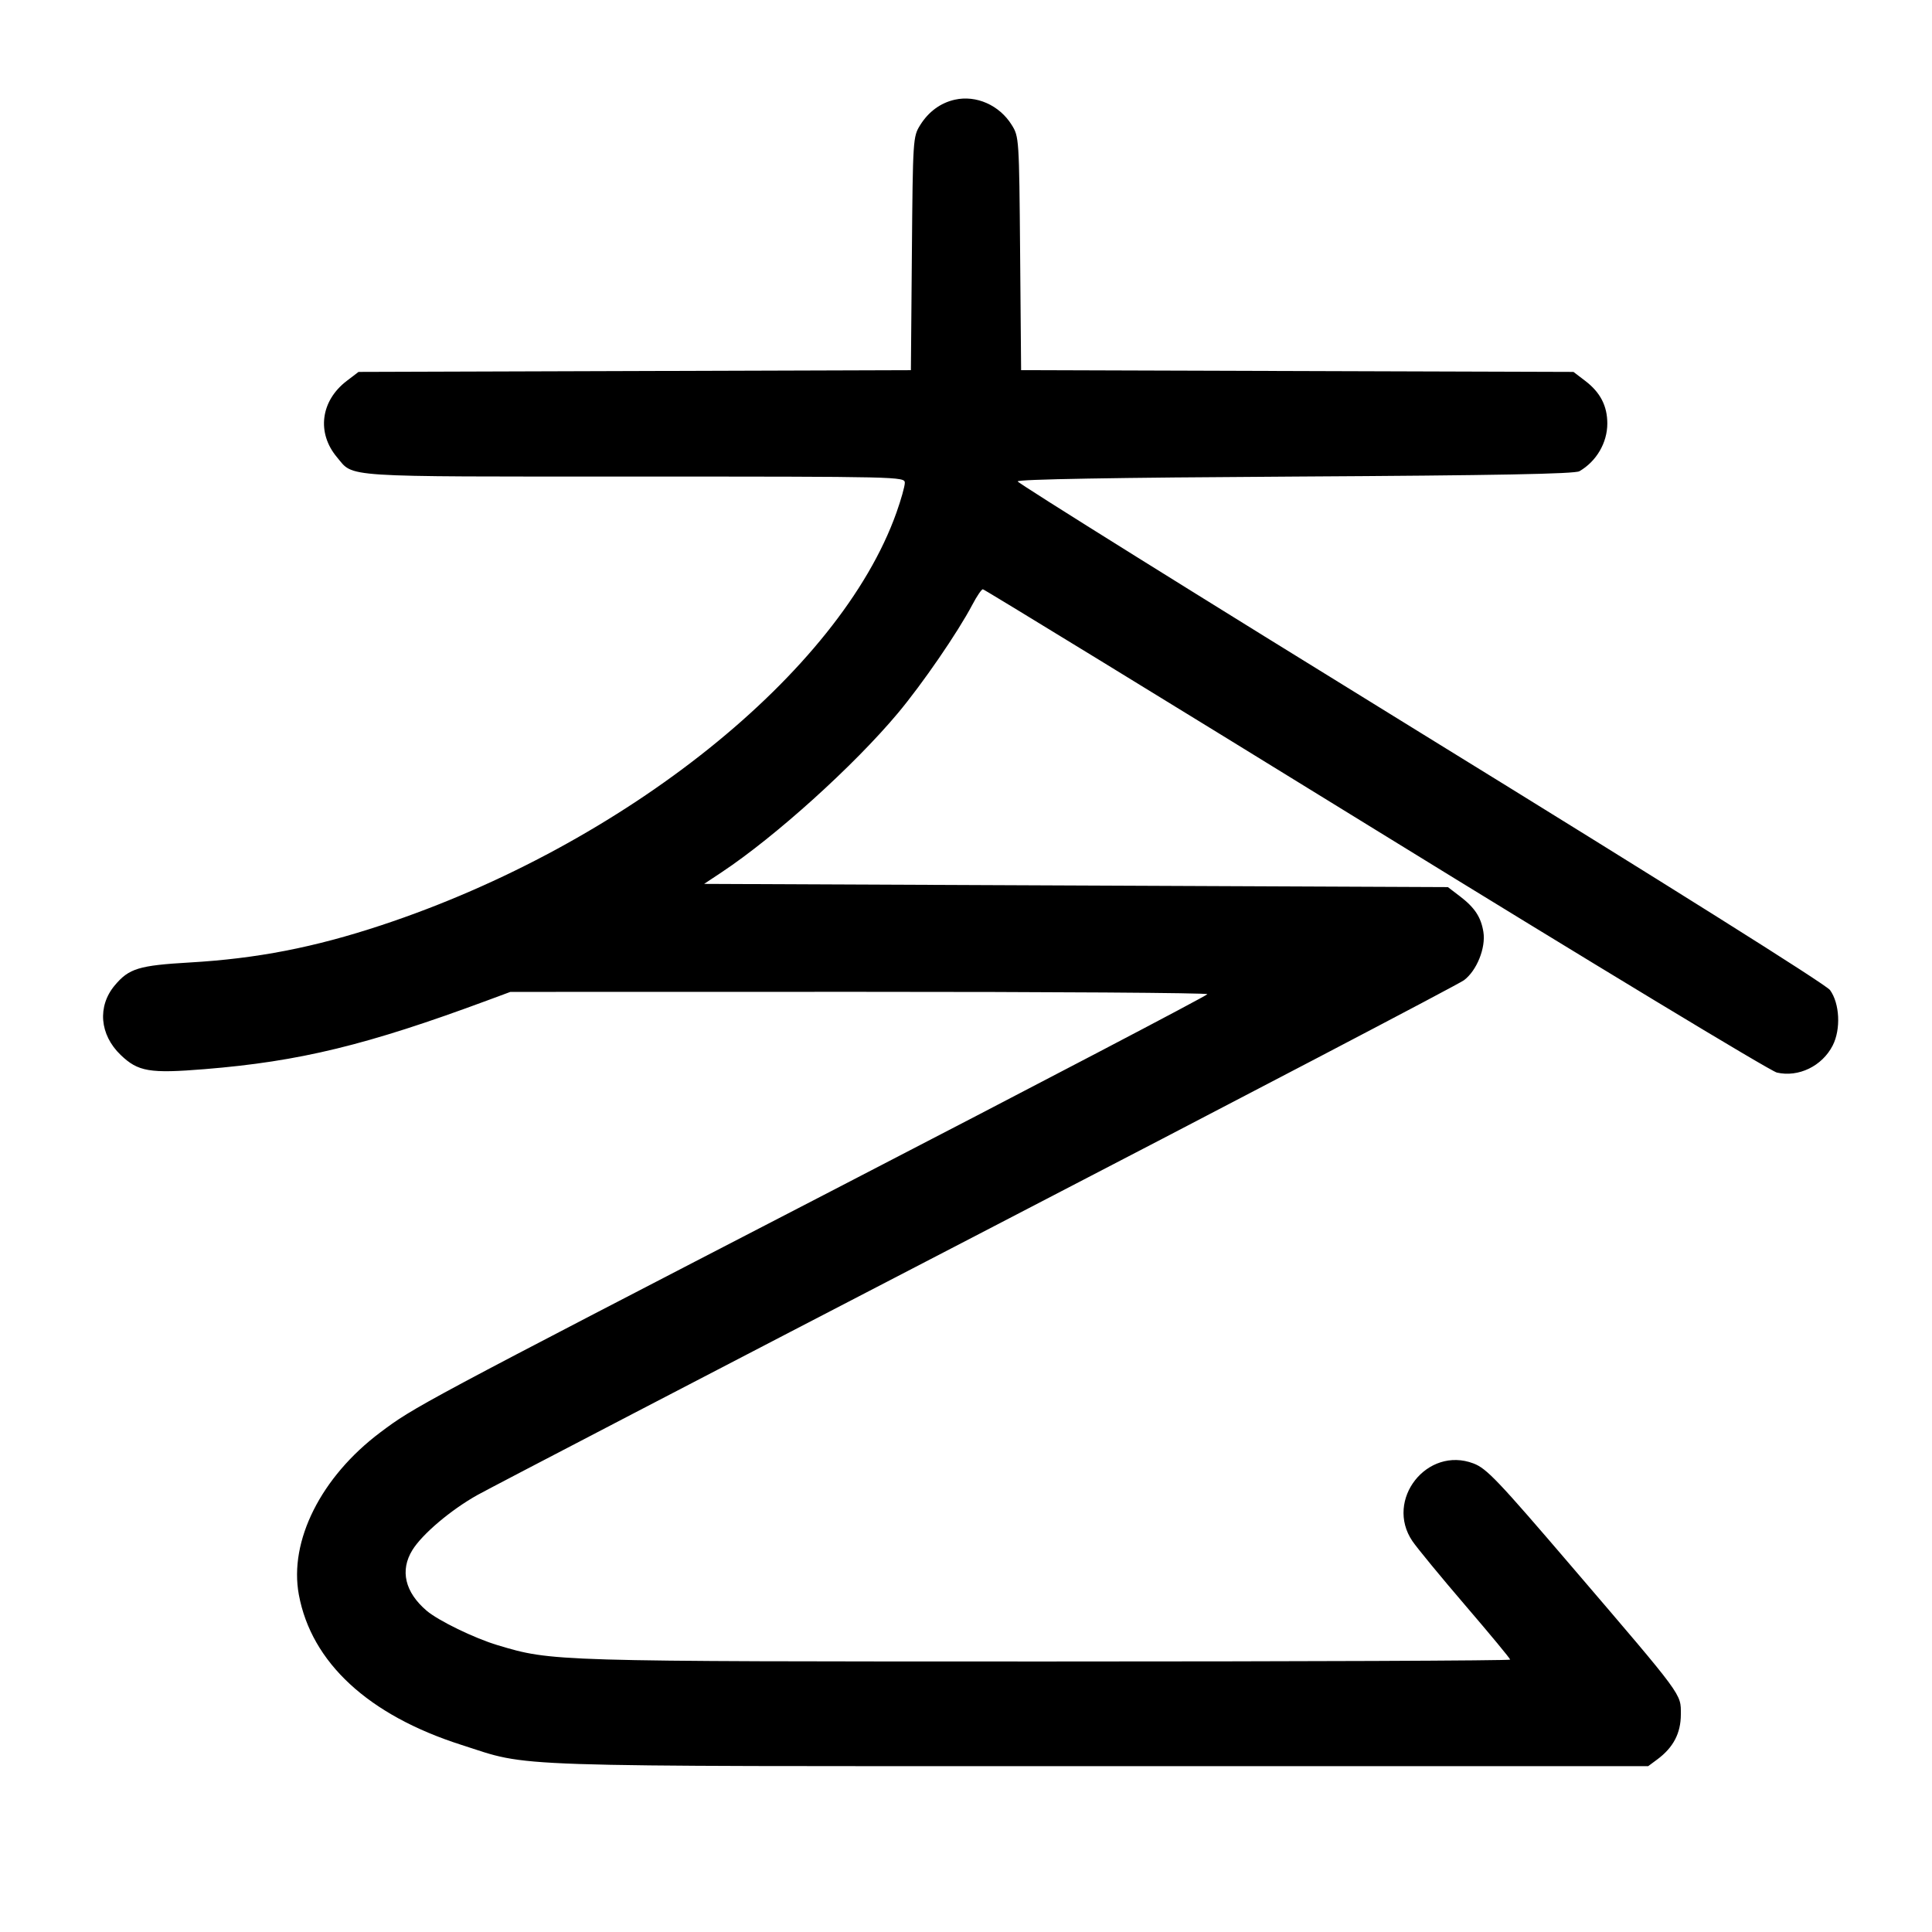 <svg width="1000" height="1000" viewBox="0 0 1000 1000" version="1.1" id="svg5" sodipodi:docname="残.svg" inkscape:version="1.3 (0e150ed6c4, 2023-07-21)" xml:space="preserve" xmlns:inkscape="http://www.inkscape.org/namespaces/inkscape" xmlns:sodipodi="http://sodipodi.sourceforge.net/DTD/sodipodi-0.dtd" xmlns="http://www.w3.org/2000/svg" xmlns:svg="http://www.w3.org/2000/svg"><path d="M494.132 51.615 C 486.782 53.281,480.573 57.852,476.279 64.756 C 472.560 70.737,472.492 71.794,471.988 131.214 L 471.477 191.595 328.525 192.047 L 185.572 192.500 179.475 197.151 C 165.934 207.481,163.817 224.063,174.429 236.675 C 183.306 247.224,174.726 246.667,328.251 246.667 C 465.788 246.667,468.333 246.725,468.333 249.901 C 468.333 251.679,466.384 258.617,464.002 265.317 C 434.597 348.025,323.247 437.249,197.500 478.862 C 162.641 490.398,133.027 496.161,98.237 498.177 C 71.862 499.705,66.784 501.251,59.432 509.989 C 50.310 520.829,51.544 535.566,62.449 546.031 C 71.483 554.701,77.413 555.706,105.902 553.392 C 155.147 549.393,189.864 540.947,252.500 517.728 L 264.167 513.404 444.583 513.368 C 543.813 513.349,624.974 513.896,624.941 514.583 C 624.909 515.271,537.347 561.113,430.358 616.456 C 216.402 727.130,214.518 728.138,196.859 741.394 C 166.149 764.447,149.510 797.604,154.685 825.433 C 161.218 860.561,190.652 887.755,238.794 903.141 C 275.463 914.860,254.654 914.167,569.461 914.167 L 853.089 914.167 857.794 910.680 C 866.108 904.520,870.000 897.091,870.000 887.381 C 870.000 876.512,871.742 878.876,814.034 811.453 C 775.251 766.142,769.483 760.078,762.702 757.488 C 738.679 748.314,716.603 776.361,731.063 797.684 C 733.481 801.250,745.856 816.285,758.563 831.097 C 771.270 845.908,781.667 858.471,781.667 859.014 C 781.667 859.556,673.854 859.996,542.083 859.990 C 284.955 859.980,285.850 860.006,257.500 851.520 C 245.601 847.957,226.850 838.845,220.819 833.693 C 209.577 824.090,206.938 812.847,213.453 802.307 C 218.557 794.047,233.363 781.511,247.081 773.833 C 253.728 770.112,370.167 709.522,505.833 639.187 C 641.500 568.852,754.871 509.525,757.768 507.348 C 764.396 502.369,769.131 490.561,767.797 482.339 C 766.551 474.664,763.304 469.752,755.581 463.861 L 749.427 459.167 556.941 458.333 L 364.454 457.500 373.508 451.489 C 401.334 433.015,441.964 396.340,464.709 369.167 C 477.492 353.894,495.810 327.216,503.330 312.917 C 505.621 308.563,508.046 305.000,508.721 305.000 C 509.396 305.000,600.764 360.966,711.762 429.369 C 823.661 498.328,916.306 554.371,919.704 555.157 C 930.920 557.752,943.159 551.809,948.612 541.121 C 952.895 532.725,952.237 519.355,947.200 512.441 C 945.103 509.562,864.076 458.651,735.313 379.306 C 620.643 308.646,526.787 250.083,526.744 249.167 C 526.693 248.074,576.171 247.213,670.416 246.667 C 774.957 246.061,815.076 245.307,817.500 243.903 C 826.314 238.799,831.944 229.171,831.944 219.203 C 831.944 210.108,828.317 203.095,820.549 197.169 L 814.428 192.500 671.475 192.047 L 528.523 191.595 528.012 131.214 C 527.506 71.535,527.455 70.762,523.666 64.667 C 517.289 54.412,505.254 49.093,494.132 51.615 " stroke="none" fill-rule="evenodd" fill="#000000"></path></svg>